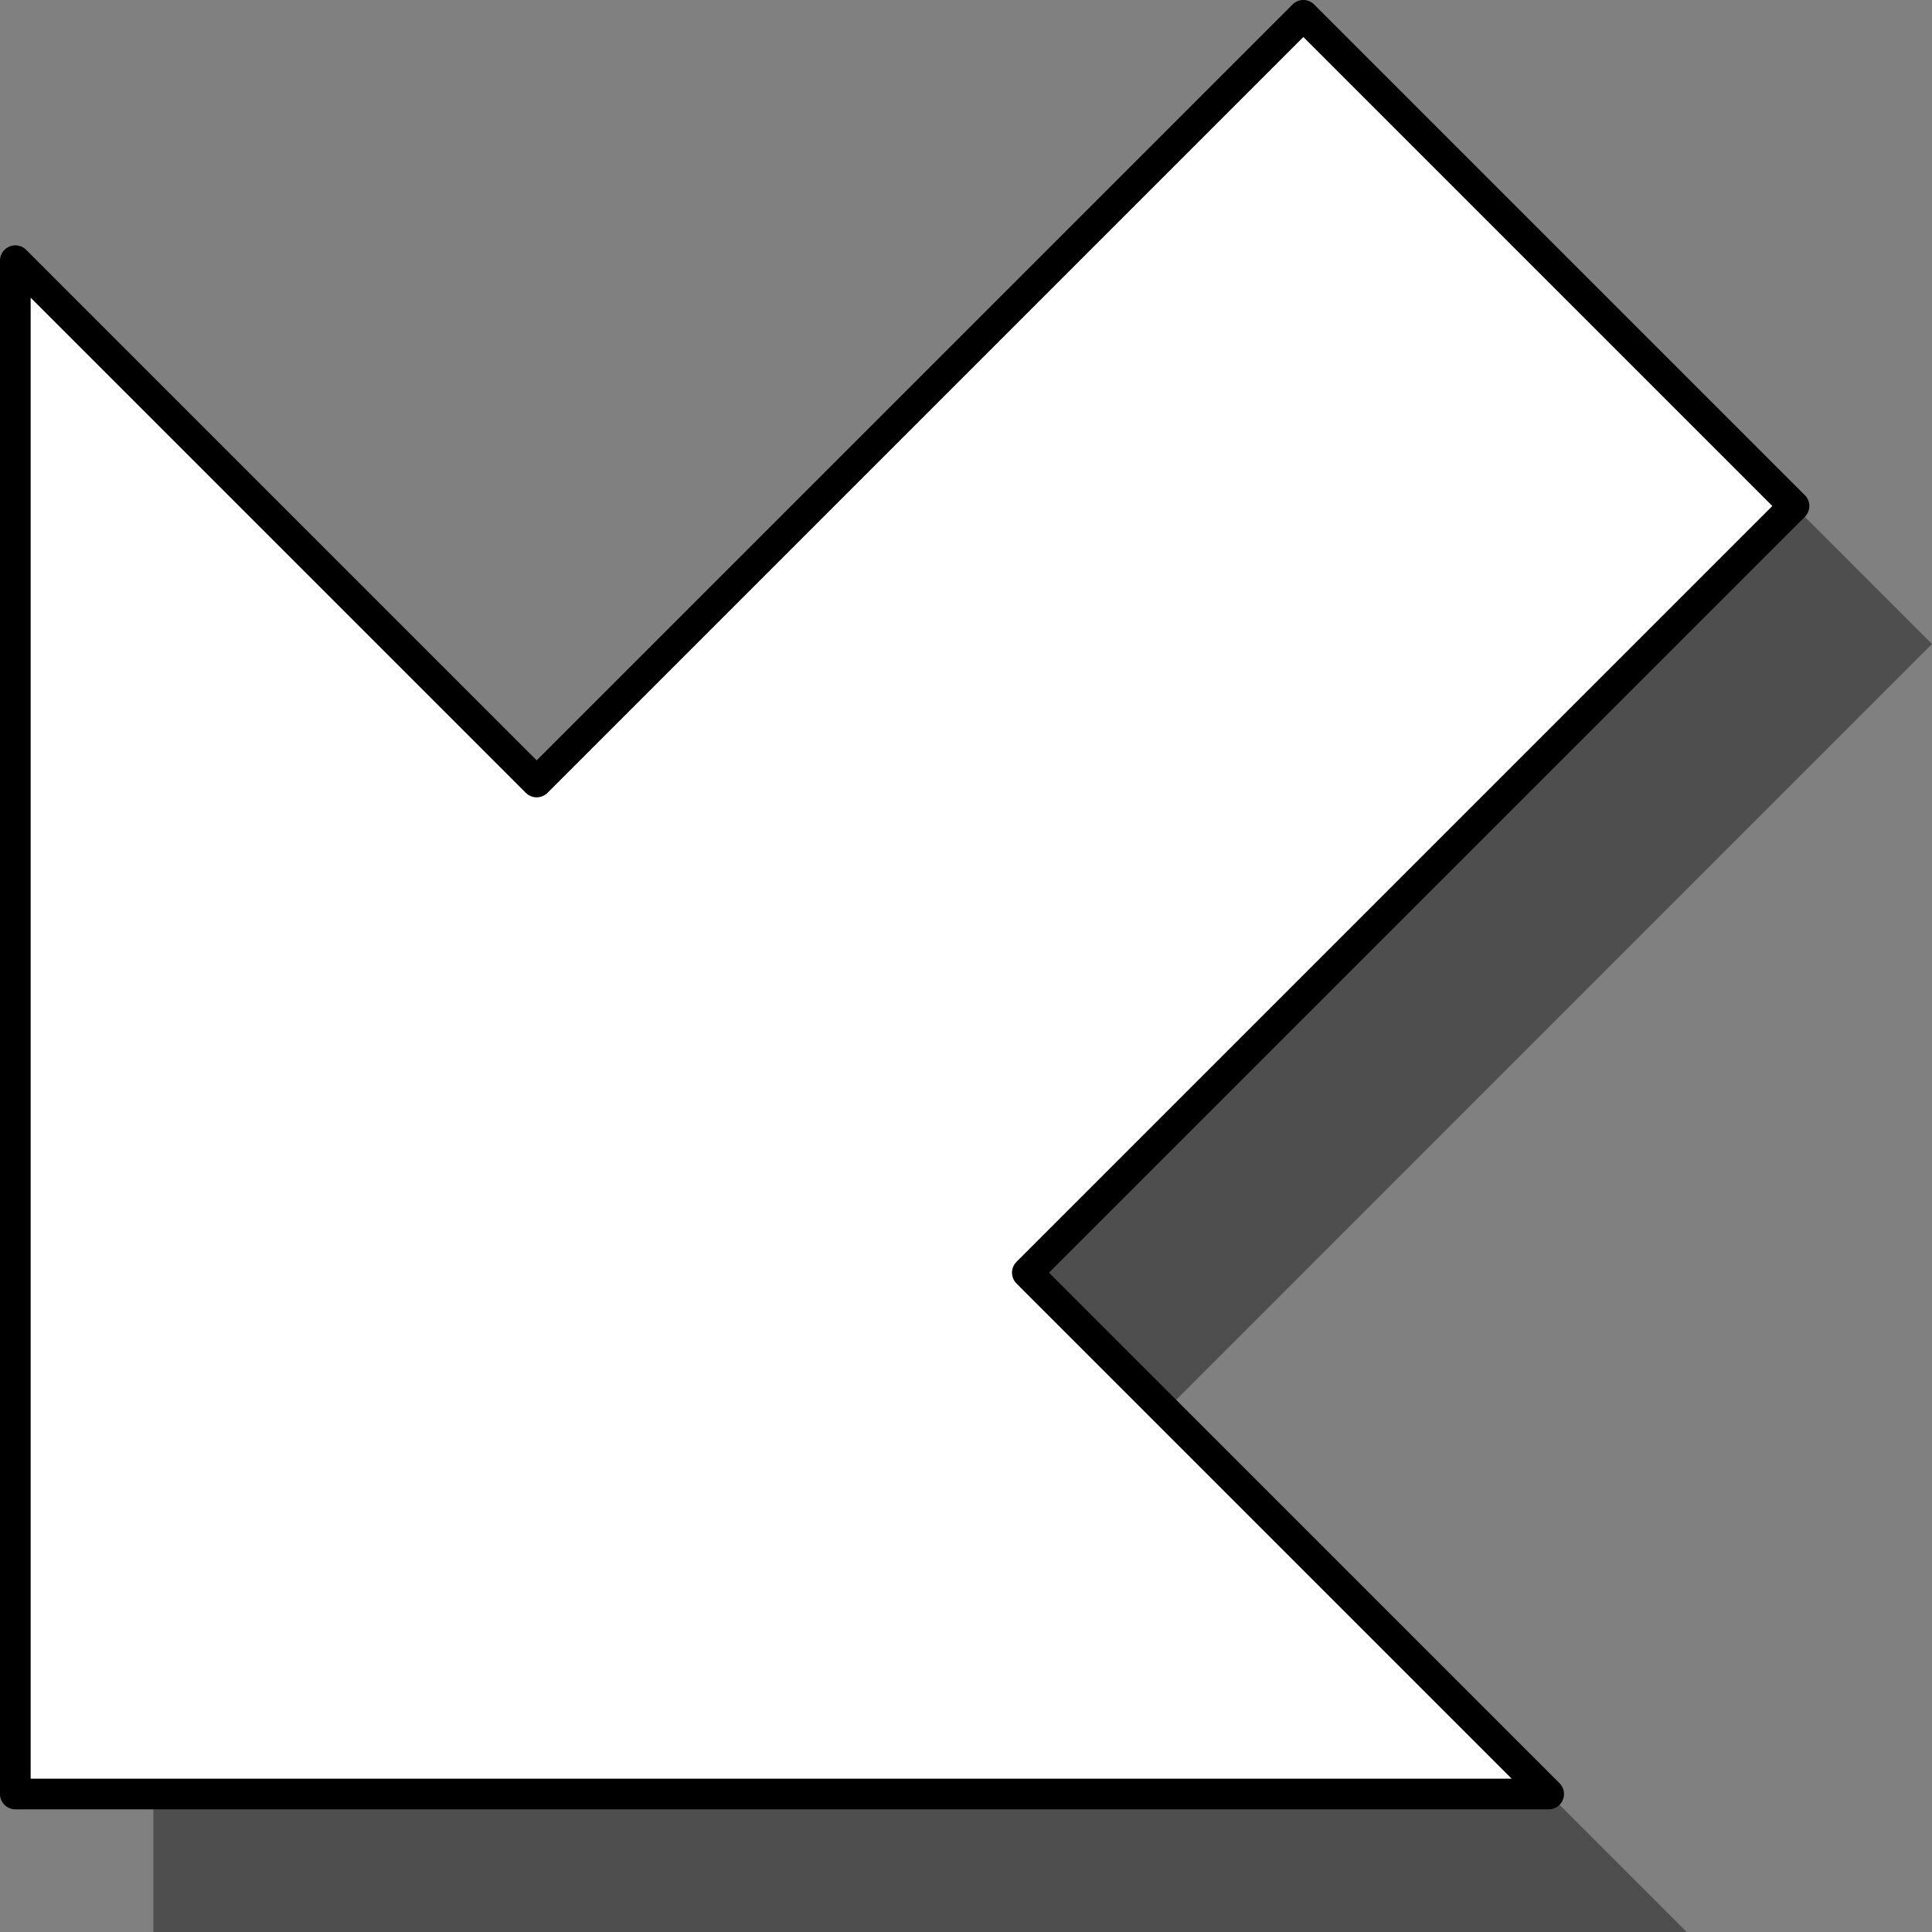 <?xml version="1.0" encoding="UTF-8" standalone="no"?>
<svg xmlns:xlink="http://www.w3.org/1999/xlink" height="63.0px" width="63.0px" xmlns="http://www.w3.org/2000/svg">
  <rect width="100%" height="100%" fill="#808080" stroke="none"/>
  <g transform="matrix(1.0, 0.0, 0.0, 1.0, -0.4, 59.4)">
    <path d="M22.4 -29.4 L47.4 -54.4 63.4 -38.4 38.4 -13.4 55.4 3.6 5.4 3.6 5.4 -46.4 22.4 -29.4" fill="#000000" fill-opacity="0.392" fill-rule="evenodd" stroke="none"/>
    <path d="M42.9 -58.9 L58.9 -42.9 33.9 -17.9 50.9 -0.9 0.9 -0.9 0.9 -50.9 17.9 -33.9 42.9 -58.9" fill="#ffffff" fill-rule="evenodd" stroke="none"/>
    <path d="M42.9 -58.9 L58.9 -42.9 33.9 -17.9 50.9 -0.9 0.9 -0.9 0.9 -50.9 17.9 -33.9 42.9 -58.9 Z" fill="none" stroke="#000000" stroke-linecap="round" stroke-linejoin="round" stroke-width="1.0"/>
  </g>
</svg>
